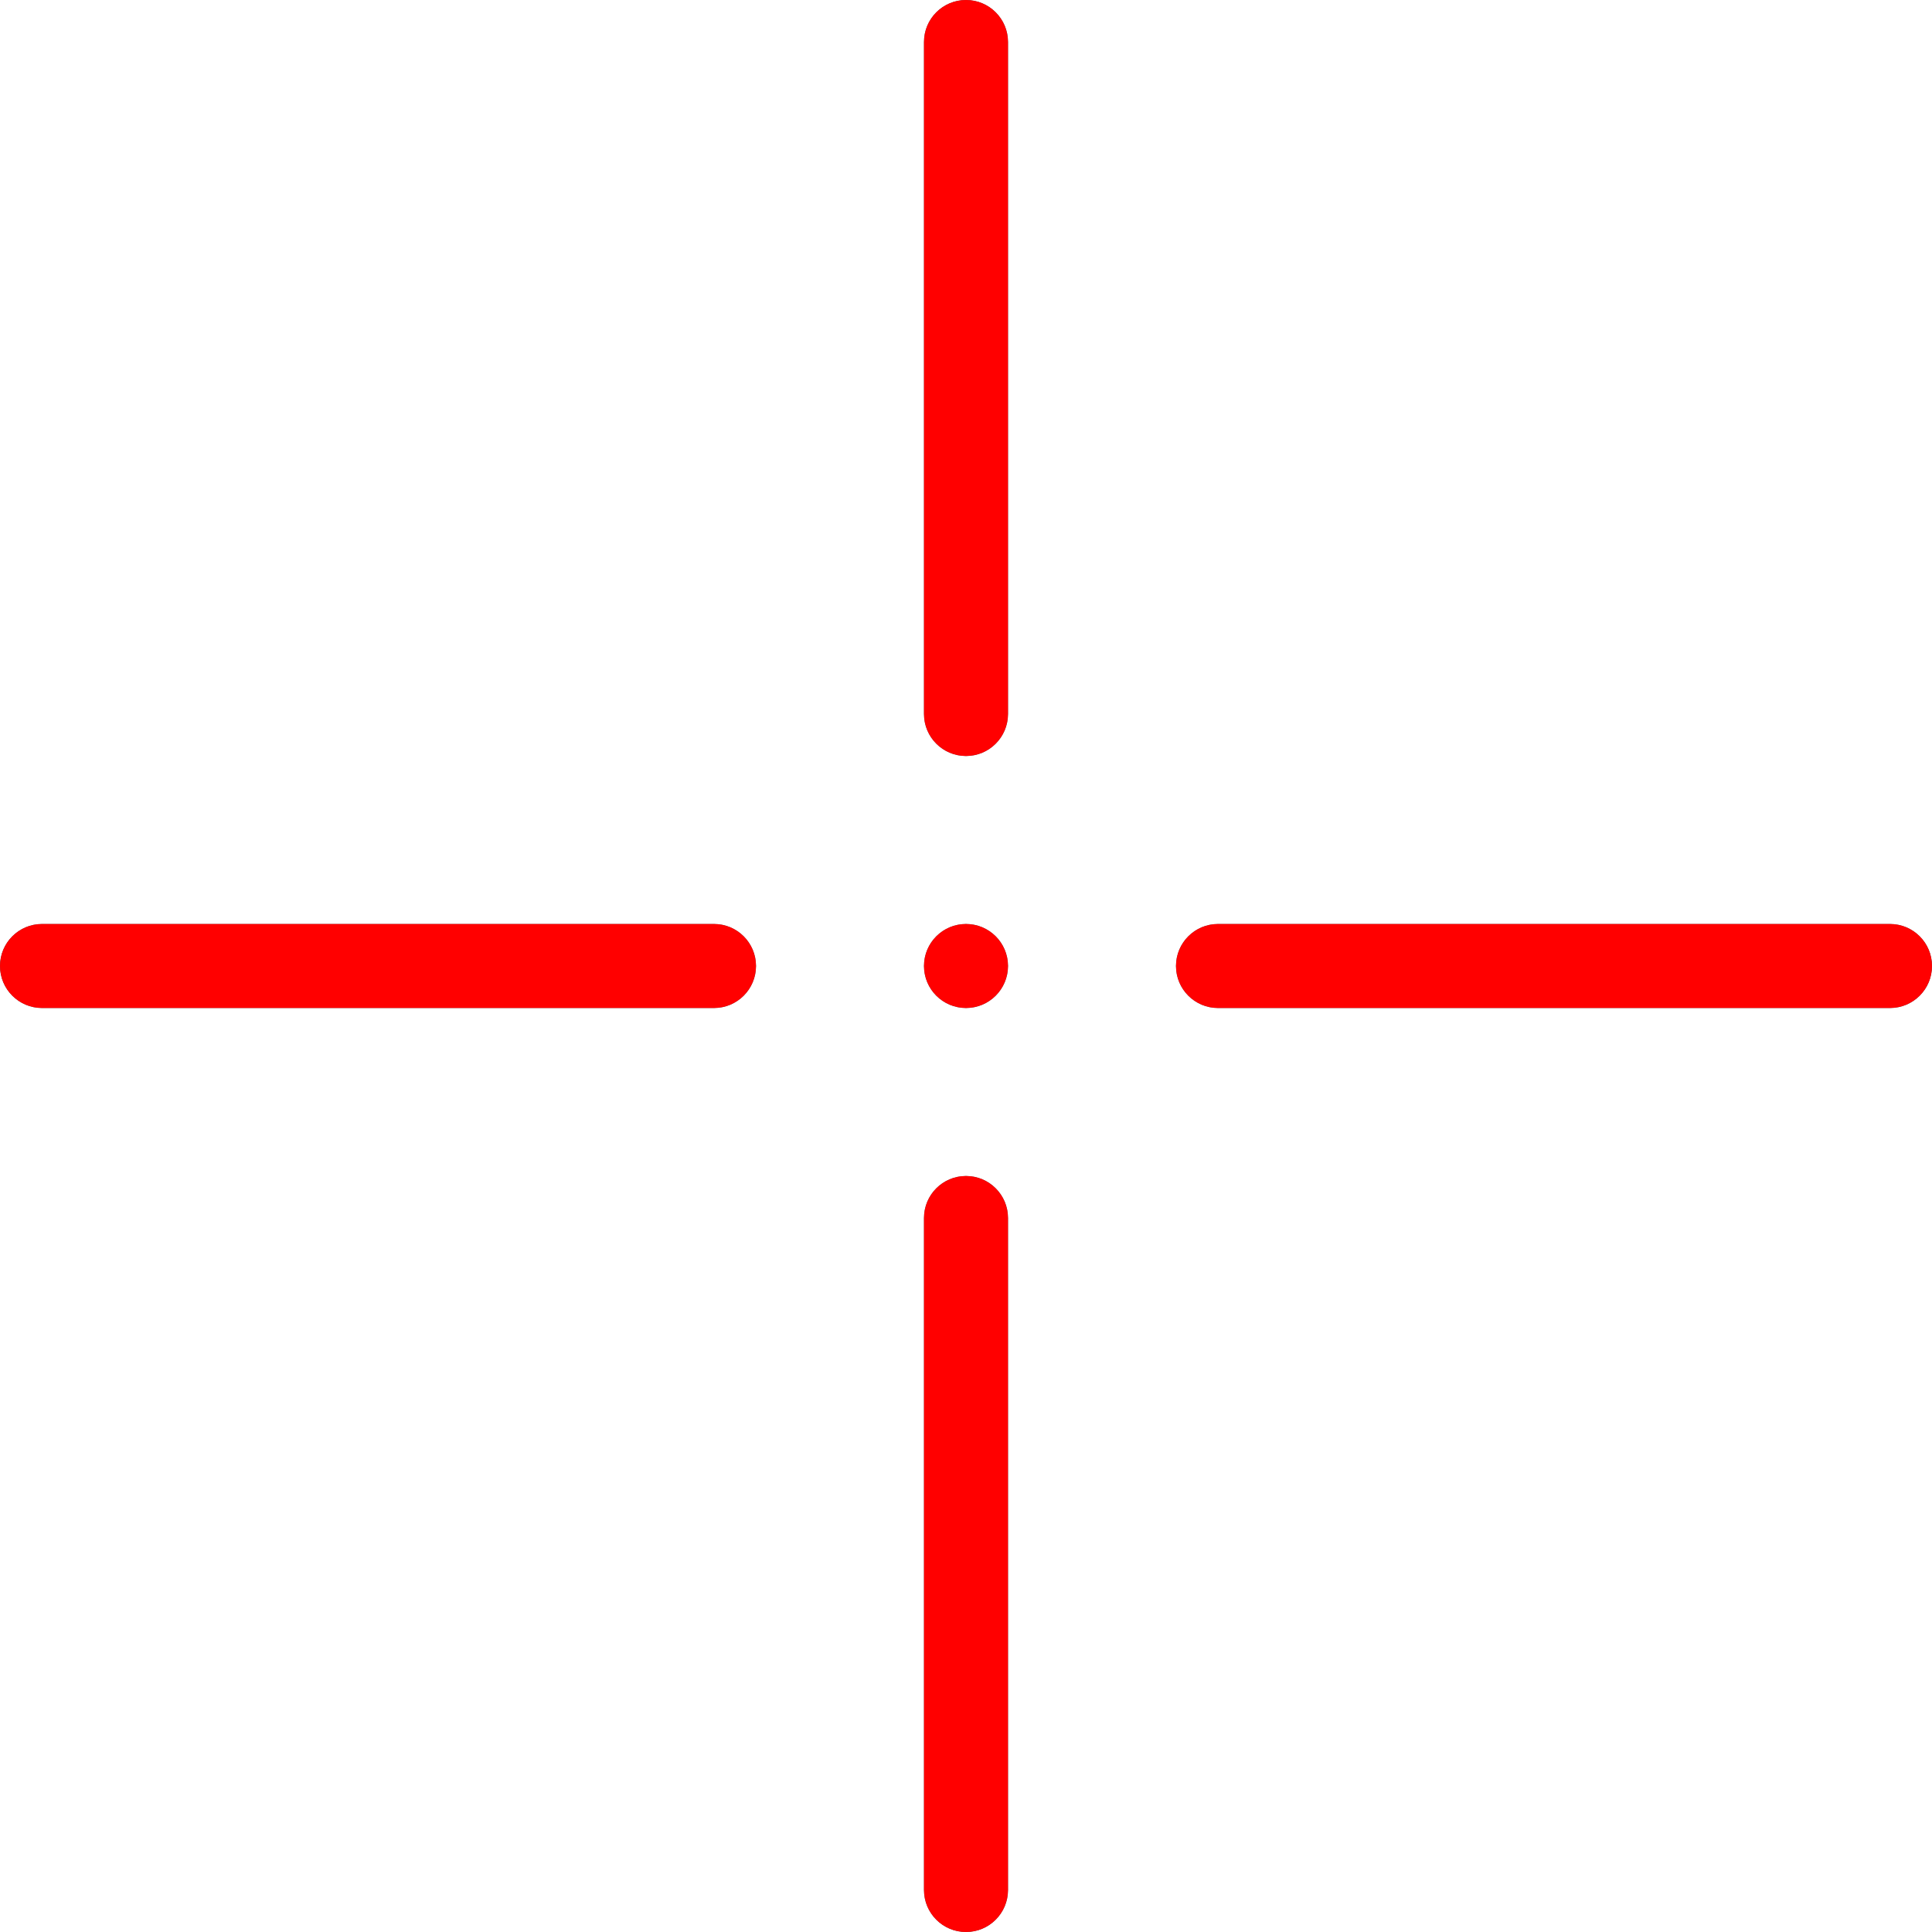<?xml version="1.0" encoding="iso-8859-1"?>
<!-- Generator: Adobe Illustrator 19.0.0, SVG Export Plug-In . SVG Version: 6.00 Build 0)  -->
<svg width="80px" height="80px" version="1.1" id="Capa_1" xmlns="http://www.w3.org/2000/svg" xmlns:xlink="http://www.w3.org/1999/xlink" x="0px" y="0px"
	 viewBox="0 0 490.667 490.667" style="enable-background:new 0 0 490.667 490.667;" xml:space="preserve" fill="red">
<g>
	<path style="fill:#455A64;" d="M245.333,0c-5.891,0-10.667,4.776-10.667,10.667v170.667c0,5.891,4.776,10.667,10.667,10.667
		c5.891,0,10.667-4.776,10.667-10.667V10.667C256,4.776,251.224,0,245.333,0z"/>
	<path style="fill:#455A64;" d="M245.333,298.667c-5.891,0-10.667,4.776-10.667,10.667V480c0,5.891,4.776,10.667,10.667,10.667
		c5.891,0,10.667-4.776,10.667-10.667V309.333C256,303.442,251.224,298.667,245.333,298.667z"/>
	<path style="fill:#455A64;" d="M181.333,234.667H10.667C4.776,234.667,0,239.442,0,245.333C0,251.224,4.776,256,10.667,256h170.667
		c5.891,0,10.667-4.776,10.667-10.667C192,239.442,187.224,234.667,181.333,234.667z"/>
	<path style="fill:#455A64;" d="M480,234.667H309.333c-5.891,0-10.667,4.776-10.667,10.667c0,5.891,4.776,10.667,10.667,10.667H480
		c5.891,0,10.667-4.776,10.667-10.667C490.667,239.442,485.891,234.667,480,234.667z"/>
	<circle style="fill:#455A64;" cx="245.333" cy="245.333" r="10.667"/>
</g>
<path d="M245.333,192c-5.891,0-10.667-4.776-10.667-10.667V10.667C234.667,4.776,239.442,0,245.333,0
	C251.224,0,256,4.776,256,10.667v170.667C256,187.224,251.224,192,245.333,192z"/>
<path d="M245.333,490.667c-5.891,0-10.667-4.776-10.667-10.667V309.333c0-5.891,4.776-10.667,10.667-10.667
	c5.891,0,10.667,4.776,10.667,10.667V480C256,485.891,251.224,490.667,245.333,490.667z"/>
<path d="M181.333,256H10.667C4.776,256,0,251.224,0,245.333c0-5.891,4.776-10.667,10.667-10.667h170.667
	c5.891,0,10.667,4.776,10.667,10.667C192,251.224,187.224,256,181.333,256z"/>
<path d="M480,256H309.333c-5.891,0-10.667-4.776-10.667-10.667c0-5.891,4.776-10.667,10.667-10.667H480
	c5.891,0,10.667,4.776,10.667,10.667C490.667,251.224,485.891,256,480,256z"/>
<circle cx="245.333" cy="245.333" r="10.667"/>
<g>
</g>
<g>
</g>
<g>
</g>
<g>
</g>
<g>
</g>
<g>
</g>
<g>
</g>
<g>
</g>
<g>
</g>
<g>
</g>
<g>
</g>
<g>
</g>
<g>
</g>
<g>
</g>
<g>
</g>
</svg>
